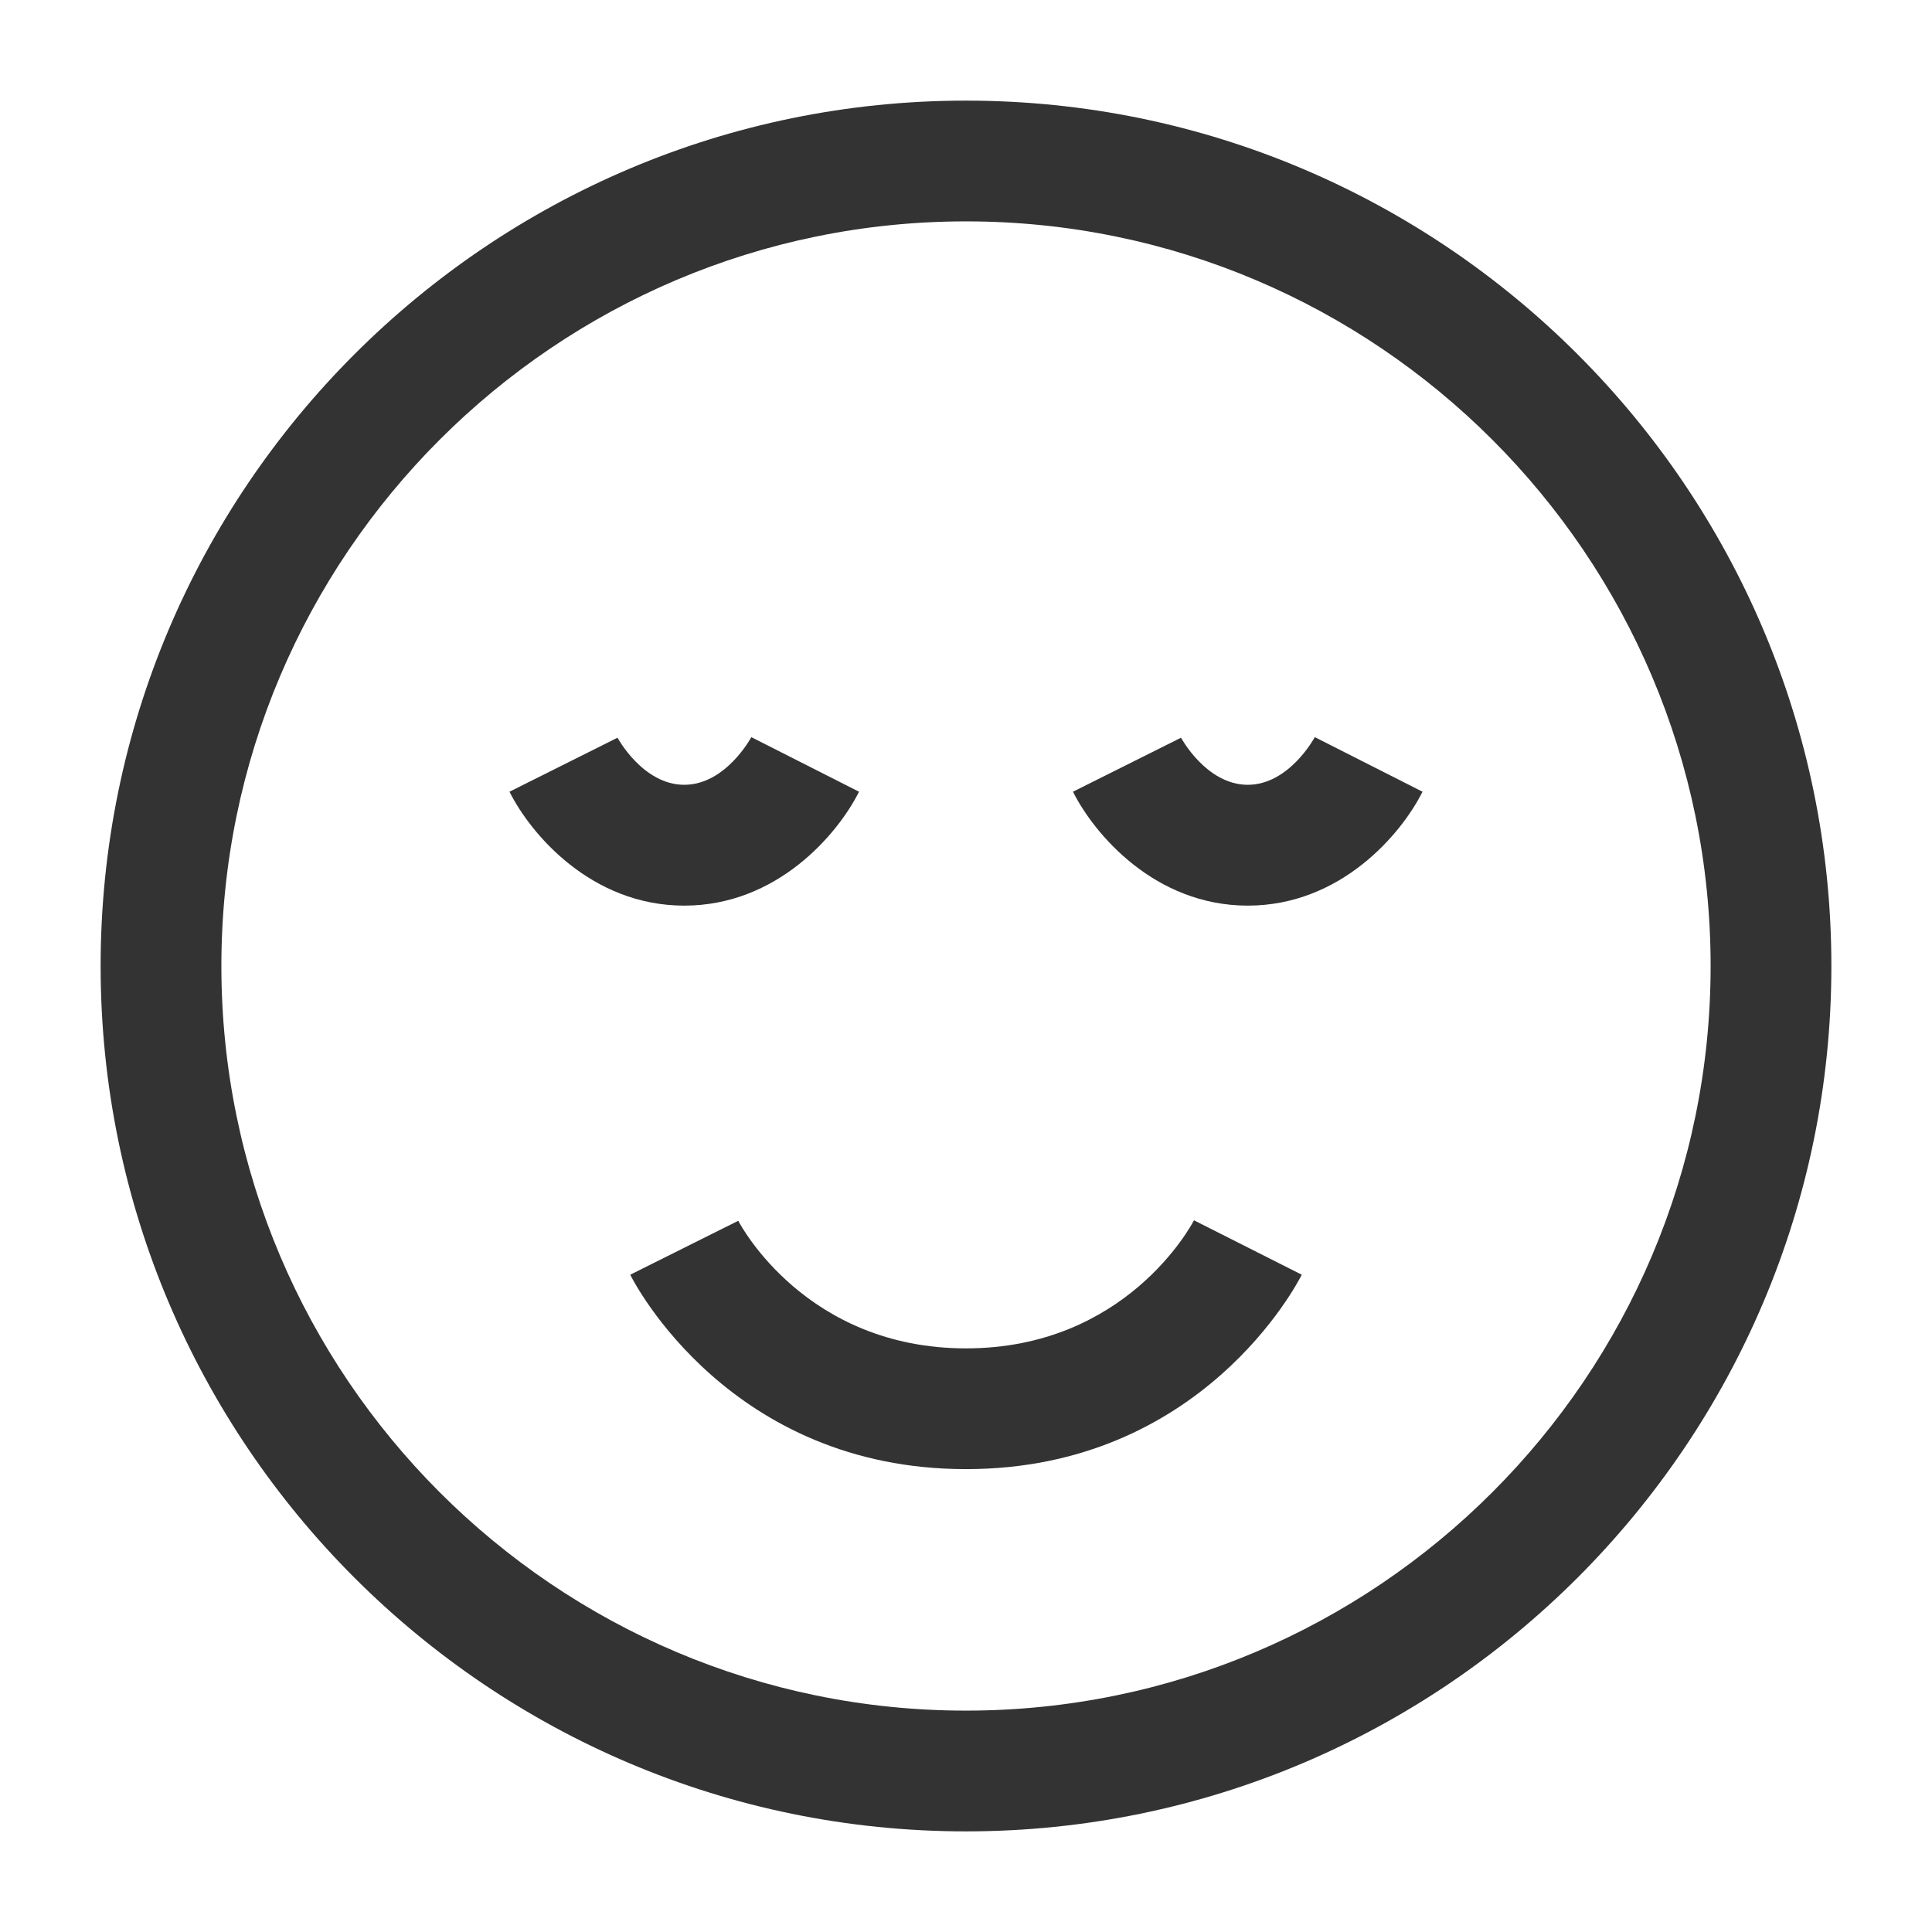 <?xml version="1.0" encoding="iso-8859-1"?>
<svg version="1.1" id="&#x56FE;&#x5C42;_1" xmlns="http://www.w3.org/2000/svg" xmlns:xlink="http://www.w3.org/1999/xlink" x="0px"
	 y="0px" viewBox="0 0 24 24" style="enable-background:new 0 0 24 24;" xml:space="preserve">
<path style="fill:#333333;" d="M12,22.75C6.072,22.75,1.25,17.928,1.25,12S6.072,1.25,12,1.25S22.75,6.072,22.75,12
	S17.928,22.75,12,22.75z M12,2.75c-5.101,0-9.25,4.149-9.25,9.25s4.149,9.25,9.25,9.25s9.25-4.149,9.25-9.25S17.101,2.75,12,2.75z"
	/>
<path style="fill:#333333;" d="M12,18.25c-2.93,0-4.122-2.316-4.171-2.415l1.342-0.67c0.031,0.06,0.846,1.585,2.829,1.585
	c1.983,0,2.798-1.525,2.832-1.591l1.339,0.676C16.121,15.934,14.93,18.25,12,18.25z"/>
<path style="fill:#333333;" d="M8.5,11.25c-1.155,0-1.908-0.889-2.171-1.415l1.342-0.671l0,0c0,0,0.314,0.585,0.829,0.585
	s0.83-0.586,0.833-0.592l1.338,0.678C10.408,10.361,9.655,11.25,8.5,11.25z"/>
<path style="fill:#333333;" d="M15.5,11.25c-1.155,0-1.908-0.889-2.171-1.415l1.342-0.671l0,0c0,0,0.314,0.585,0.829,0.585
	s0.829-0.586,0.833-0.592l1.338,0.678C17.408,10.361,16.655,11.25,15.5,11.25z"/>
</svg>






